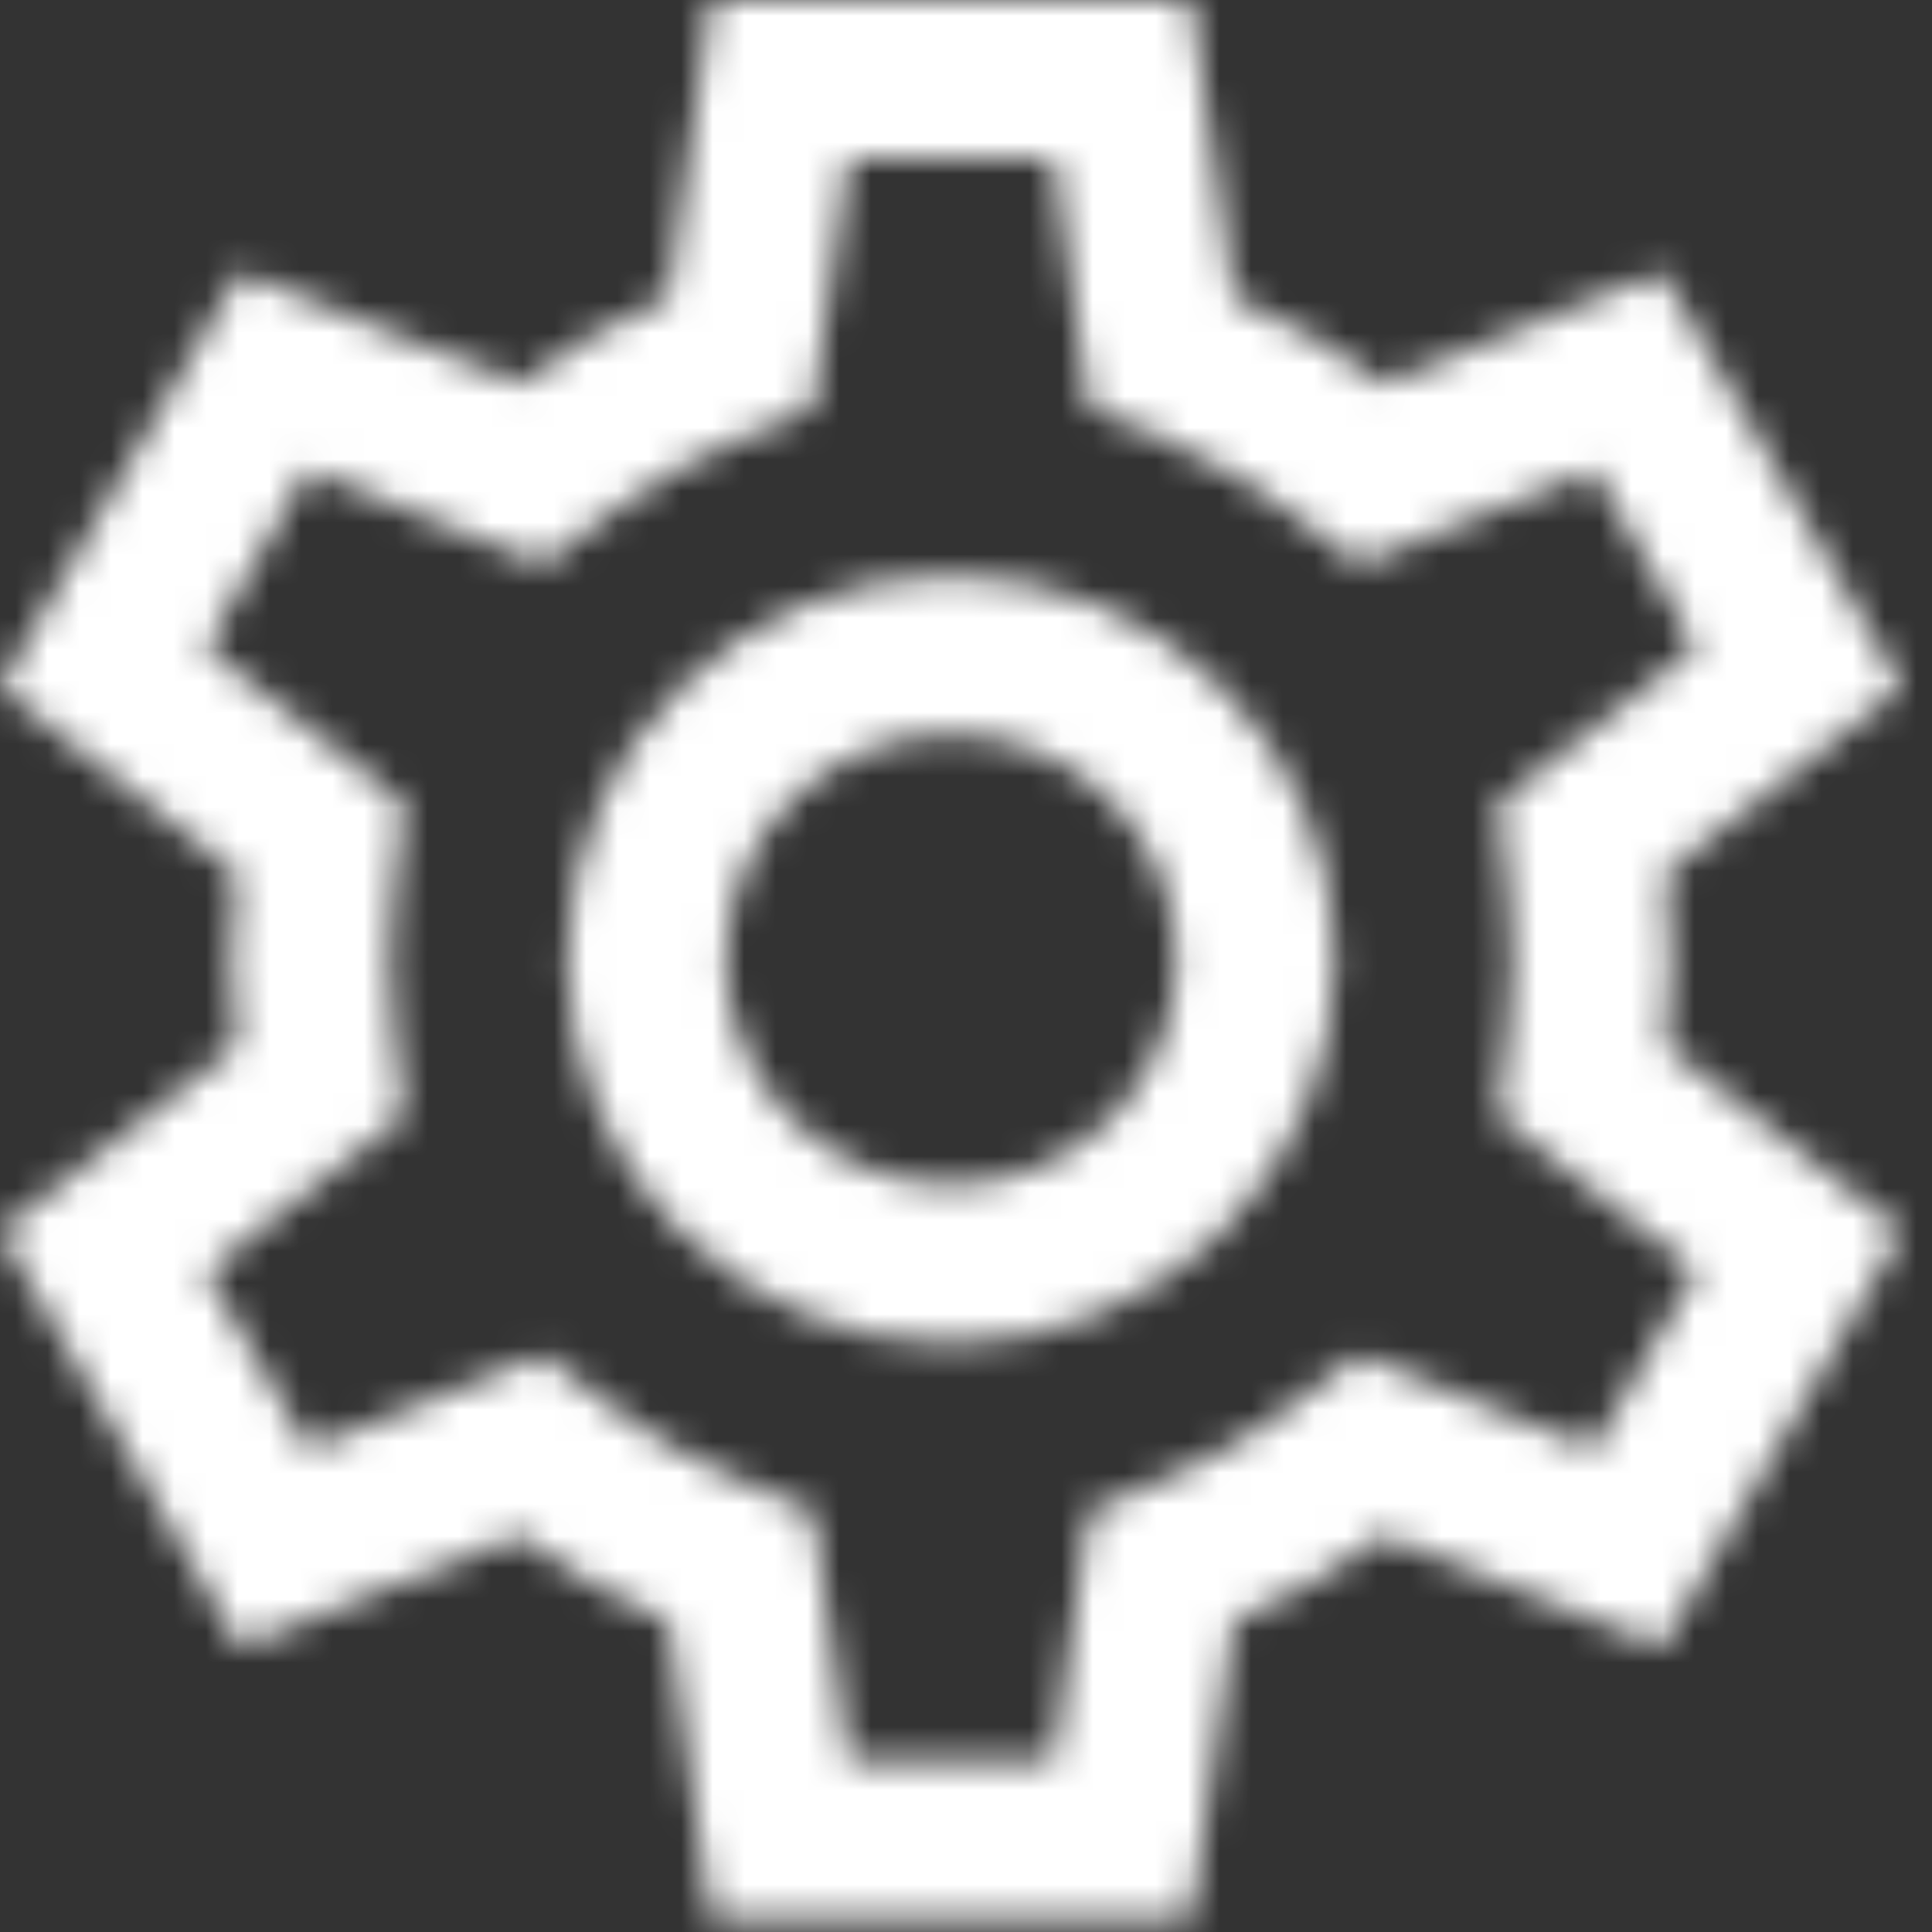 <svg width="61" height="61" viewBox="0 0 61 61" fill="none" xmlns="http://www.w3.org/2000/svg">
<rect x="0" y="0" width="61" height="61" fill="#333333" stroke="none"/>
<mask id="path-1-inside-1_205_3493" fill="white">
<path fill-rule="evenodd" clip-rule="evenodd" d="M33.995 10.098L34.393 12.884L36.981 13.989C38.297 14.551 39.533 15.269 40.666 16.12L42.918 17.813L45.533 16.764L50.314 14.844L53.552 20.453L49.502 23.632L47.29 25.368L47.624 28.16C47.708 28.859 47.752 29.572 47.752 30.298C47.752 31.022 47.708 31.735 47.625 32.433L47.291 35.224L49.502 36.96L53.555 40.142L50.318 45.75L45.535 43.83L42.92 42.781L40.667 44.474C39.534 45.326 38.298 46.044 36.981 46.607L34.392 47.712L33.995 50.498L33.266 55.595H26.791L26.062 50.498L25.664 47.712L23.076 46.607C21.76 46.045 20.523 45.327 19.39 44.475L17.138 42.781L14.523 43.831L9.739 45.751L6.501 40.143L10.555 36.961L12.767 35.225L12.432 32.434C12.348 31.735 12.305 31.023 12.305 30.298C12.305 29.574 12.348 28.862 12.432 28.164L12.766 25.373L10.555 23.637L6.498 20.453L9.736 14.845L14.521 16.766L17.137 17.816L19.389 16.122C20.522 15.27 21.759 14.551 23.076 13.989L25.664 12.884L26.062 10.098L26.791 5H33.266L33.995 10.098ZM60.051 21.708L52.476 8.589L43.67 12.124C42.22 11.033 40.635 10.112 38.944 9.391L37.603 0H22.454L21.113 9.391C19.421 10.113 17.835 11.034 16.384 12.126L7.574 8.59L0 21.709L7.467 27.57C7.36 28.465 7.305 29.375 7.305 30.298C7.305 31.222 7.36 32.133 7.468 33.028L0.003 38.888L7.577 52.007L16.386 48.471C17.836 49.562 19.422 50.483 21.113 51.205L22.454 60.595H37.603L38.944 51.205C40.636 50.483 42.221 49.562 43.672 48.471L52.479 52.005L60.054 38.886L52.589 33.027C52.697 32.132 52.752 31.221 52.752 30.298C52.752 29.373 52.696 28.461 52.589 27.565L60.051 21.708ZM37.147 30.297C37.147 34.229 33.96 37.416 30.028 37.416C26.097 37.416 22.909 34.229 22.909 30.297C22.909 26.366 26.097 23.178 30.028 23.178C33.96 23.178 37.147 26.366 37.147 30.297ZM42.147 30.297C42.147 36.991 36.721 42.416 30.028 42.416C23.335 42.416 17.909 36.991 17.909 30.297C17.909 23.604 23.335 18.178 30.028 18.178C36.721 18.178 42.147 23.604 42.147 30.297Z"/>
</mask>
<path d="M34.393 12.884L29.443 13.591L29.841 16.377L32.429 17.482L34.393 12.884ZM33.995 10.098L38.944 9.391L38.944 9.391L33.995 10.098ZM36.981 13.989L35.017 18.587L35.017 18.587L36.981 13.989ZM40.666 16.12L43.67 12.124V12.124L40.666 16.12ZM42.918 17.813L39.913 21.81L42.165 23.503L44.78 22.453L42.918 17.813ZM45.533 16.764L43.67 12.124L45.533 16.764ZM50.314 14.844L54.645 12.344L52.476 8.589L48.452 10.204L50.314 14.844ZM53.552 20.453L56.639 24.386L60.051 21.708L57.882 17.953L53.552 20.453ZM49.502 23.632L46.414 19.699L46.414 19.699L49.502 23.632ZM47.29 25.368L44.203 21.435L41.991 23.171L42.325 25.963L47.29 25.368ZM47.624 28.16L42.66 28.755L42.66 28.755L47.624 28.16ZM47.625 32.433L42.66 31.838V31.838L47.625 32.433ZM47.291 35.224L42.326 34.63L41.992 37.421L44.203 39.157L47.291 35.224ZM49.502 36.96L52.589 33.027H52.589L49.502 36.96ZM53.555 40.142L57.886 42.642L60.054 38.886L56.643 36.209L53.555 40.142ZM50.318 45.75L48.455 50.39L52.479 52.005L54.648 48.25L50.318 45.75ZM45.535 43.83L43.672 48.471H43.672L45.535 43.83ZM42.92 42.781L44.782 38.14L42.167 37.091L39.914 38.784L42.92 42.781ZM40.667 44.474L43.672 48.471H43.672L40.667 44.474ZM36.981 46.607L38.944 51.205H38.944L36.981 46.607ZM34.392 47.712L32.429 43.114L29.841 44.219L29.443 47.005L34.392 47.712ZM33.995 50.498L29.045 49.791L33.995 50.498ZM33.266 55.595V60.595H37.603L38.216 56.302L33.266 55.595ZM26.791 55.595L21.841 56.302L22.454 60.595H26.791V55.595ZM26.062 50.498L31.012 49.791L26.062 50.498ZM25.664 47.712L30.614 47.005L30.216 44.219L27.628 43.114L25.664 47.712ZM23.076 46.607L25.04 42.008L23.076 46.607ZM19.39 44.475L22.395 40.479H22.395L19.39 44.475ZM17.138 42.781L20.143 38.785L17.891 37.092L15.276 38.141L17.138 42.781ZM14.523 43.831L16.386 48.471H16.386L14.523 43.831ZM9.739 45.751L5.409 48.251L7.577 52.007L11.602 50.391L9.739 45.751ZM6.501 40.143L3.414 36.21L0.003 38.888L2.171 42.643L6.501 40.143ZM10.555 36.961L13.642 40.894H13.642L10.555 36.961ZM12.767 35.225L15.854 39.158L18.065 37.422L17.731 34.631L12.767 35.225ZM12.432 32.434L7.468 33.028L12.432 32.434ZM12.432 28.164L7.467 27.57V27.57L12.432 28.164ZM12.766 25.373L17.73 25.967L18.064 23.176L15.853 21.44L12.766 25.373ZM10.555 23.637L13.642 19.704L13.642 19.704L10.555 23.637ZM6.498 20.453L2.168 17.953L8.25436e-07 21.709L3.411 24.387L6.498 20.453ZM9.736 14.845L11.599 10.205L7.574 8.59L5.406 12.345L9.736 14.845ZM14.521 16.766L16.384 12.126L16.384 12.126L14.521 16.766ZM17.137 17.816L15.274 22.456L17.89 23.506L20.142 21.812L17.137 17.816ZM19.389 16.122L22.394 20.118L19.389 16.122ZM23.076 13.989L25.04 18.587L23.076 13.989ZM25.664 12.884L27.628 17.482L30.216 16.377L30.614 13.591L25.664 12.884ZM26.062 10.098L21.113 9.391V9.391L26.062 10.098ZM26.791 5V0H22.454L21.841 4.293L26.791 5ZM33.266 5L38.216 4.293L37.603 0H33.266V5ZM52.476 8.589L56.806 6.089L54.638 2.333L50.614 3.949L52.476 8.589ZM60.051 21.708L63.138 25.641L66.549 22.964L64.381 19.208L60.051 21.708ZM43.67 12.124L40.666 16.12L42.918 17.813L45.533 16.764L43.67 12.124ZM38.944 9.391L33.995 10.098L34.393 12.884L36.981 13.989L38.944 9.391ZM37.603 0L42.553 -0.707L41.939 -5H37.603V0ZM22.454 0V-5H18.118L17.504 -0.707L22.454 0ZM21.113 9.391L23.076 13.989L25.664 12.884L26.062 10.098L21.113 9.391ZM16.384 12.126L14.521 16.766L17.137 17.816L19.389 16.122L16.384 12.126ZM7.574 8.59L9.437 3.95L5.412 2.334L3.244 6.09L7.574 8.59ZM0 21.709L-4.33 19.209L-6.498 22.964L-3.087 25.642L0 21.709ZM7.467 27.57L12.432 28.164L12.766 25.373L10.555 23.637L7.467 27.57ZM7.468 33.028L10.555 36.961L12.767 35.225L12.432 32.434L7.468 33.028ZM0.003 38.888L-3.084 34.955L-6.495 37.632L-4.327 41.388L0.003 38.888ZM7.577 52.007L3.247 54.507L5.416 58.262L9.44 56.647L7.577 52.007ZM16.386 48.471L19.39 44.475L17.138 42.781L14.523 43.831L16.386 48.471ZM21.113 51.205L26.062 50.498L25.664 47.712L23.076 46.607L21.113 51.205ZM22.454 60.595L17.504 61.302L18.118 65.595H22.454V60.595ZM37.603 60.595V65.595H41.939L42.553 61.302L37.603 60.595ZM38.944 51.205L36.981 46.607L34.392 47.712L33.995 50.498L38.944 51.205ZM43.672 48.471L45.535 43.83L42.92 42.781L40.667 44.474L43.672 48.471ZM52.479 52.005L50.617 56.646L54.641 58.261L56.809 54.505L52.479 52.005ZM60.054 38.886L64.384 41.386L66.552 37.631L63.141 34.953L60.054 38.886ZM52.589 33.027L47.625 32.433L47.291 35.224L49.502 36.96L52.589 33.027ZM52.589 27.565L49.502 23.632L47.29 25.368L47.624 28.16L52.589 27.565ZM39.342 12.177L38.944 9.391L29.045 10.805L29.443 13.591L39.342 12.177ZM38.944 9.391L36.356 8.285L32.429 17.482L35.017 18.587L38.944 9.391ZM43.67 12.124C42.22 11.033 40.635 10.112 38.944 9.391L35.017 18.587C35.959 18.989 36.846 19.504 37.661 20.117L43.67 12.124ZM45.922 13.817L43.67 12.124L37.661 20.117L39.913 21.81L45.922 13.817ZM43.67 12.124L41.055 13.173L44.78 22.453L47.395 21.404L43.67 12.124ZM48.452 10.204L43.67 12.124L47.395 21.404L52.177 19.485L48.452 10.204ZM57.882 17.953L54.645 12.344L45.984 17.344L49.222 22.953L57.882 17.953ZM52.589 27.565L56.639 24.386L50.465 16.52L46.414 19.699L52.589 27.565ZM50.377 29.301L52.589 27.565L46.414 19.699L44.203 21.435L50.377 29.301ZM52.589 27.565L52.254 24.773L42.325 25.963L42.66 28.755L52.589 27.565ZM52.752 30.298C52.752 29.373 52.696 28.461 52.589 27.565L42.66 28.755C42.72 29.257 42.752 29.772 42.752 30.298H52.752ZM52.589 33.027C52.697 32.132 52.752 31.221 52.752 30.298H42.752C42.752 30.823 42.72 31.337 42.66 31.838L52.589 33.027ZM52.255 35.819L52.589 33.027L42.66 31.838L42.326 34.63L52.255 35.819ZM52.589 33.027L50.378 31.291L44.203 39.157L46.415 40.893L52.589 33.027ZM56.643 36.209L52.589 33.027L46.415 40.893L50.468 44.075L56.643 36.209ZM54.648 48.25L57.886 42.642L49.225 37.642L45.987 43.25L54.648 48.25ZM43.672 48.471L48.455 50.39L52.18 41.11L47.397 39.19L43.672 48.471ZM41.057 47.421L43.672 48.471L47.397 39.19L44.782 38.14L41.057 47.421ZM43.672 48.471L45.925 46.777L39.914 38.784L37.662 40.478L43.672 48.471ZM38.944 51.205C40.636 50.483 42.221 49.562 43.672 48.471L37.662 40.478C36.847 41.091 35.96 41.606 35.017 42.008L38.944 51.205ZM36.356 52.31L38.944 51.205L35.017 42.008L32.429 43.114L36.356 52.31ZM38.944 51.205L39.342 48.419L29.443 47.005L29.045 49.791L38.944 51.205ZM38.216 56.302L38.944 51.205L29.045 49.791L28.317 54.888L38.216 56.302ZM26.791 60.595H33.266V50.595H26.791V60.595ZM21.113 51.205L21.841 56.302L31.74 54.888L31.012 49.791L21.113 51.205ZM20.715 48.419L21.113 51.205L31.012 49.791L30.614 47.005L20.715 48.419ZM21.113 51.205L23.701 52.31L27.628 43.114L25.04 42.008L21.113 51.205ZM16.386 48.471C17.836 49.562 19.422 50.483 21.113 51.205L25.04 42.008C24.098 41.606 23.21 41.091 22.395 40.479L16.386 48.471ZM14.133 46.778L16.386 48.471L22.395 40.479L20.143 38.785L14.133 46.778ZM16.386 48.471L19.001 47.422L15.276 38.141L12.661 39.191L16.386 48.471ZM11.602 50.391L16.386 48.471L12.661 39.191L7.877 41.111L11.602 50.391ZM2.171 42.643L5.409 48.251L14.069 43.251L10.832 37.643L2.171 42.643ZM7.468 33.028L3.414 36.21L9.589 44.076L13.642 40.894L7.468 33.028ZM9.679 31.292L7.468 33.028L13.642 40.894L15.854 39.158L9.679 31.292ZM7.468 33.028L7.802 35.82L17.731 34.631L17.397 31.839L7.468 33.028ZM7.305 30.298C7.305 31.222 7.36 32.133 7.468 33.028L17.397 31.839C17.337 31.338 17.305 30.824 17.305 30.298H7.305ZM7.467 27.57C7.36 28.465 7.305 29.375 7.305 30.298H17.305C17.305 29.773 17.337 29.259 17.396 28.758L7.467 27.57ZM7.801 24.779L7.467 27.57L17.396 28.758L17.73 25.967L7.801 24.779ZM7.467 27.57L9.679 29.306L15.853 21.44L13.642 19.704L7.467 27.57ZM3.411 24.387L7.467 27.57L13.642 19.704L9.586 16.52L3.411 24.387ZM5.406 12.345L2.168 17.953L10.829 22.953L14.066 17.345L5.406 12.345ZM16.384 12.126L11.599 10.205L7.874 19.485L12.659 21.406L16.384 12.126ZM18.999 13.175L16.384 12.126L12.659 21.406L15.274 22.456L18.999 13.175ZM16.384 12.126L14.132 13.82L20.142 21.812L22.394 20.118L16.384 12.126ZM21.113 9.391C19.421 10.113 17.835 11.034 16.384 12.126L22.394 20.118C23.209 19.505 24.097 18.99 25.04 18.587L21.113 9.391ZM23.701 8.285L21.113 9.391L25.04 18.587L27.628 17.482L23.701 8.285ZM21.113 9.391L20.715 12.177L30.614 13.591L31.012 10.805L21.113 9.391ZM21.841 4.293L21.113 9.391L31.012 10.805L31.74 5.707L21.841 4.293ZM33.266 0H26.791V10H33.266V0ZM38.944 9.391L38.216 4.293L28.317 5.707L29.045 10.805L38.944 9.391ZM48.146 11.089L55.721 24.208L64.381 19.208L56.806 6.089L48.146 11.089ZM45.533 16.764L54.339 13.229L50.614 3.949L41.808 7.483L45.533 16.764ZM36.981 13.989C38.297 14.551 39.533 15.269 40.666 16.12L46.675 8.127C44.907 6.798 42.972 5.674 40.908 4.792L36.981 13.989ZM32.653 0.707L33.995 10.098L43.894 8.683L42.553 -0.707L32.653 0.707ZM22.454 5H37.603V-5H22.454V5ZM26.062 10.098L27.404 0.707L17.504 -0.707L16.163 8.683L26.062 10.098ZM19.389 16.122C20.522 15.27 21.759 14.551 23.076 13.989L19.149 4.792C17.083 5.674 15.148 6.799 13.379 8.13L19.389 16.122ZM5.712 13.23L14.521 16.766L18.246 7.486L9.437 3.95L5.712 13.23ZM4.33 24.209L11.905 11.09L3.244 6.09L-4.33 19.209L4.33 24.209ZM10.555 23.637L3.087 17.776L-3.087 25.642L4.38 31.503L10.555 23.637ZM12.305 30.298C12.305 29.574 12.348 28.862 12.432 28.164L2.503 26.977C2.372 28.067 2.305 29.176 2.305 30.298H12.305ZM12.432 32.434C12.348 31.735 12.305 31.023 12.305 30.298H2.305C2.305 31.421 2.372 32.531 2.503 33.623L12.432 32.434ZM3.09 42.821L10.555 36.961L4.38 29.095L-3.084 34.955L3.09 42.821ZM11.908 49.507L4.333 36.388L-4.327 41.388L3.247 54.507L11.908 49.507ZM14.523 43.831L5.715 47.367L9.44 56.647L18.248 53.111L14.523 43.831ZM23.076 46.607C21.76 46.045 20.523 45.327 19.39 44.475L13.381 52.468C15.149 53.797 17.084 54.922 19.149 55.803L23.076 46.607ZM27.404 59.888L26.062 50.498L16.163 51.912L17.504 61.302L27.404 59.888ZM37.603 55.595H22.454V65.595H37.603V55.595ZM33.995 50.498L32.653 59.888L42.553 61.302L43.894 51.912L33.995 50.498ZM40.667 44.474C39.534 45.326 38.298 46.044 36.981 46.607L40.908 55.803C42.974 54.921 44.908 53.797 46.677 52.467L40.667 44.474ZM54.342 47.365L45.535 43.83L41.81 53.111L50.617 56.646L54.342 47.365ZM55.724 36.386L48.149 49.505L56.809 54.505L64.384 41.386L55.724 36.386ZM49.502 36.96L56.967 42.819L63.141 34.953L55.677 29.094L49.502 36.96ZM47.752 30.298C47.752 31.022 47.708 31.735 47.625 32.433L57.554 33.621C57.685 32.53 57.752 31.421 57.752 30.298H47.752ZM47.624 28.16C47.708 28.859 47.752 29.572 47.752 30.298H57.752C57.752 29.174 57.684 28.063 57.553 26.97L47.624 28.16ZM56.963 17.775L49.502 23.632L55.676 31.498L63.138 25.641L56.963 17.775ZM30.028 42.416C36.721 42.416 42.147 36.991 42.147 30.297H32.147C32.147 31.468 31.199 32.416 30.028 32.416V42.416ZM17.909 30.297C17.909 36.991 23.335 42.416 30.028 42.416V32.416C28.858 32.416 27.909 31.468 27.909 30.297H17.909ZM30.028 18.178C23.335 18.178 17.909 23.604 17.909 30.297H27.909C27.909 29.127 28.858 28.178 30.028 28.178V18.178ZM42.147 30.297C42.147 23.604 36.721 18.178 30.028 18.178V28.178C31.199 28.178 32.147 29.127 32.147 30.297H42.147ZM30.028 47.416C39.483 47.416 47.147 39.752 47.147 30.297H37.147C37.147 34.229 33.96 37.416 30.028 37.416V47.416ZM12.909 30.297C12.909 39.752 20.574 47.416 30.028 47.416V37.416C26.097 37.416 22.909 34.229 22.909 30.297H12.909ZM30.028 13.178C20.574 13.178 12.909 20.843 12.909 30.297H22.909C22.909 26.366 26.097 23.178 30.028 23.178V13.178ZM47.147 30.297C47.147 20.843 39.483 13.178 30.028 13.178V23.178C33.96 23.178 37.147 26.366 37.147 30.297H47.147Z" fill="white" mask="url(#path-1-inside-1_205_3493)"/>
</svg>
